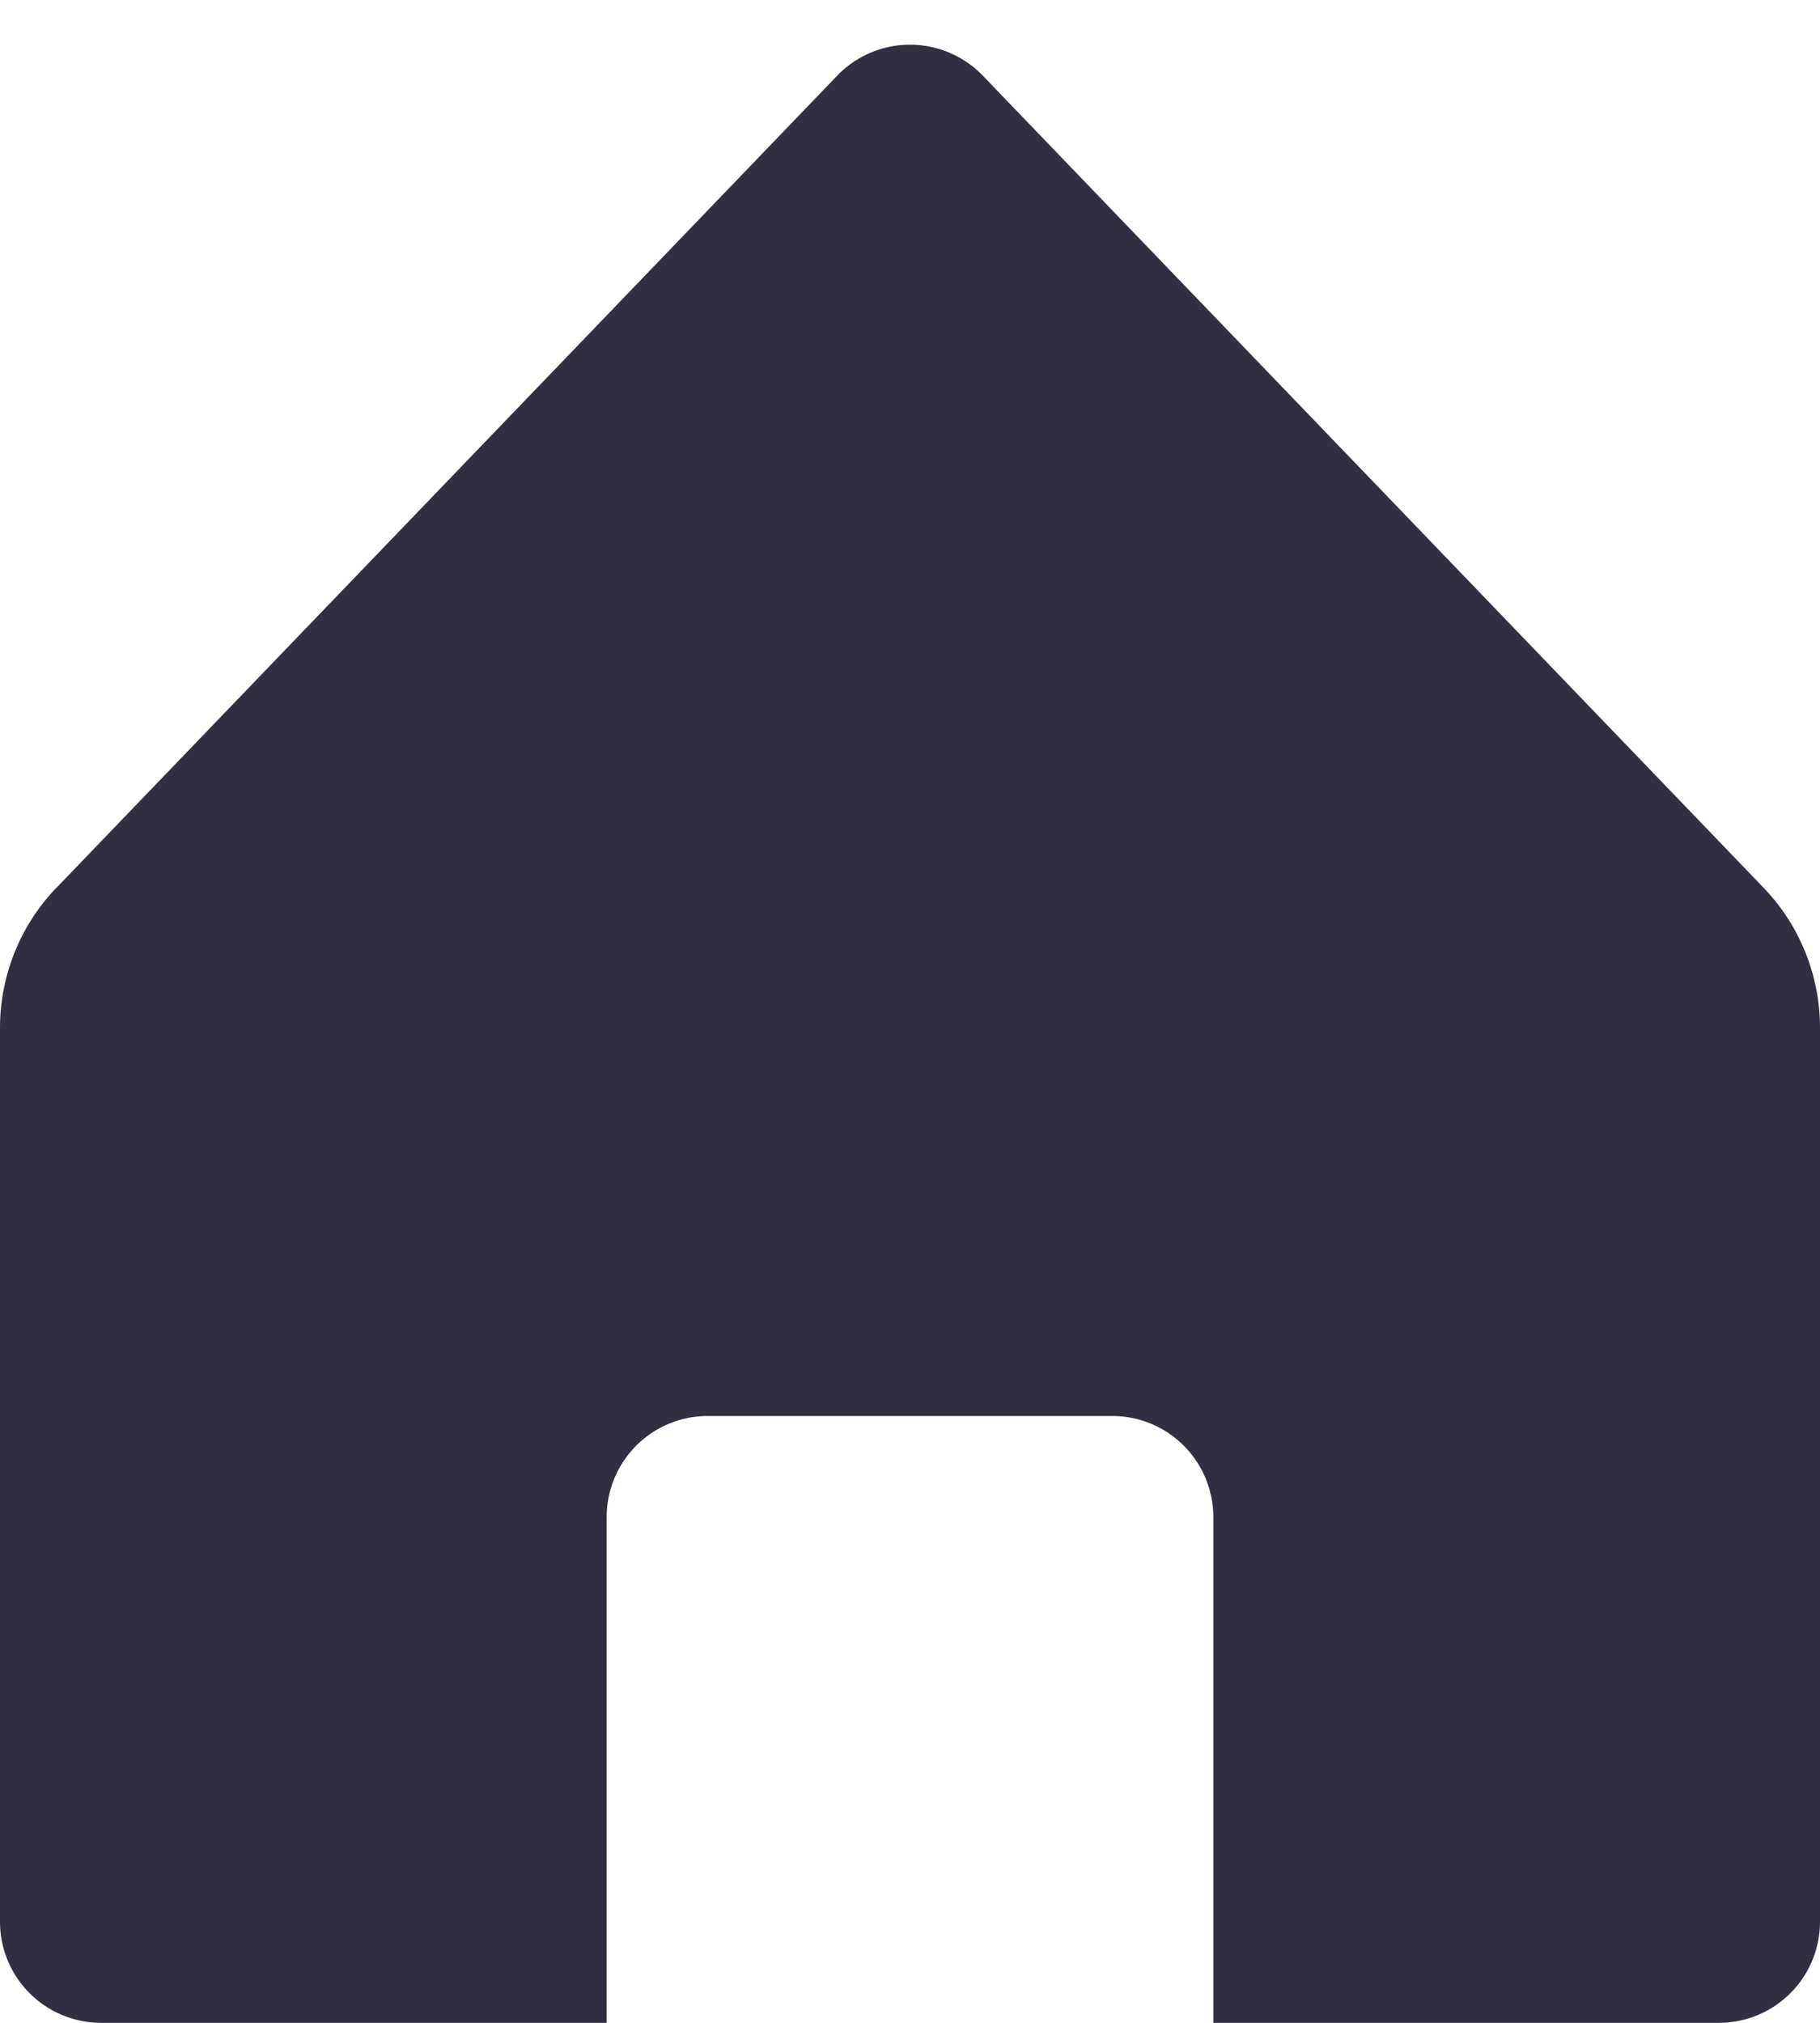 <svg width="18" height="20" fill="#322F42" xmlns="http://www.w3.org/2000/svg">
    <path d="M.559 8.776A2 2 0 0 0 0 10.162V19a1 1 0 0 0 1 1h5v-5a1 1 0 0 1 1-1h4a1 1 0 0 1 1 1v5h5a1 1 0 0 0 1-1v-8.838a2 2 0 0 0-.559-1.386L9.721.749a1 1 0 0 0-1.442 0L.56 8.776z"
    />
</svg>